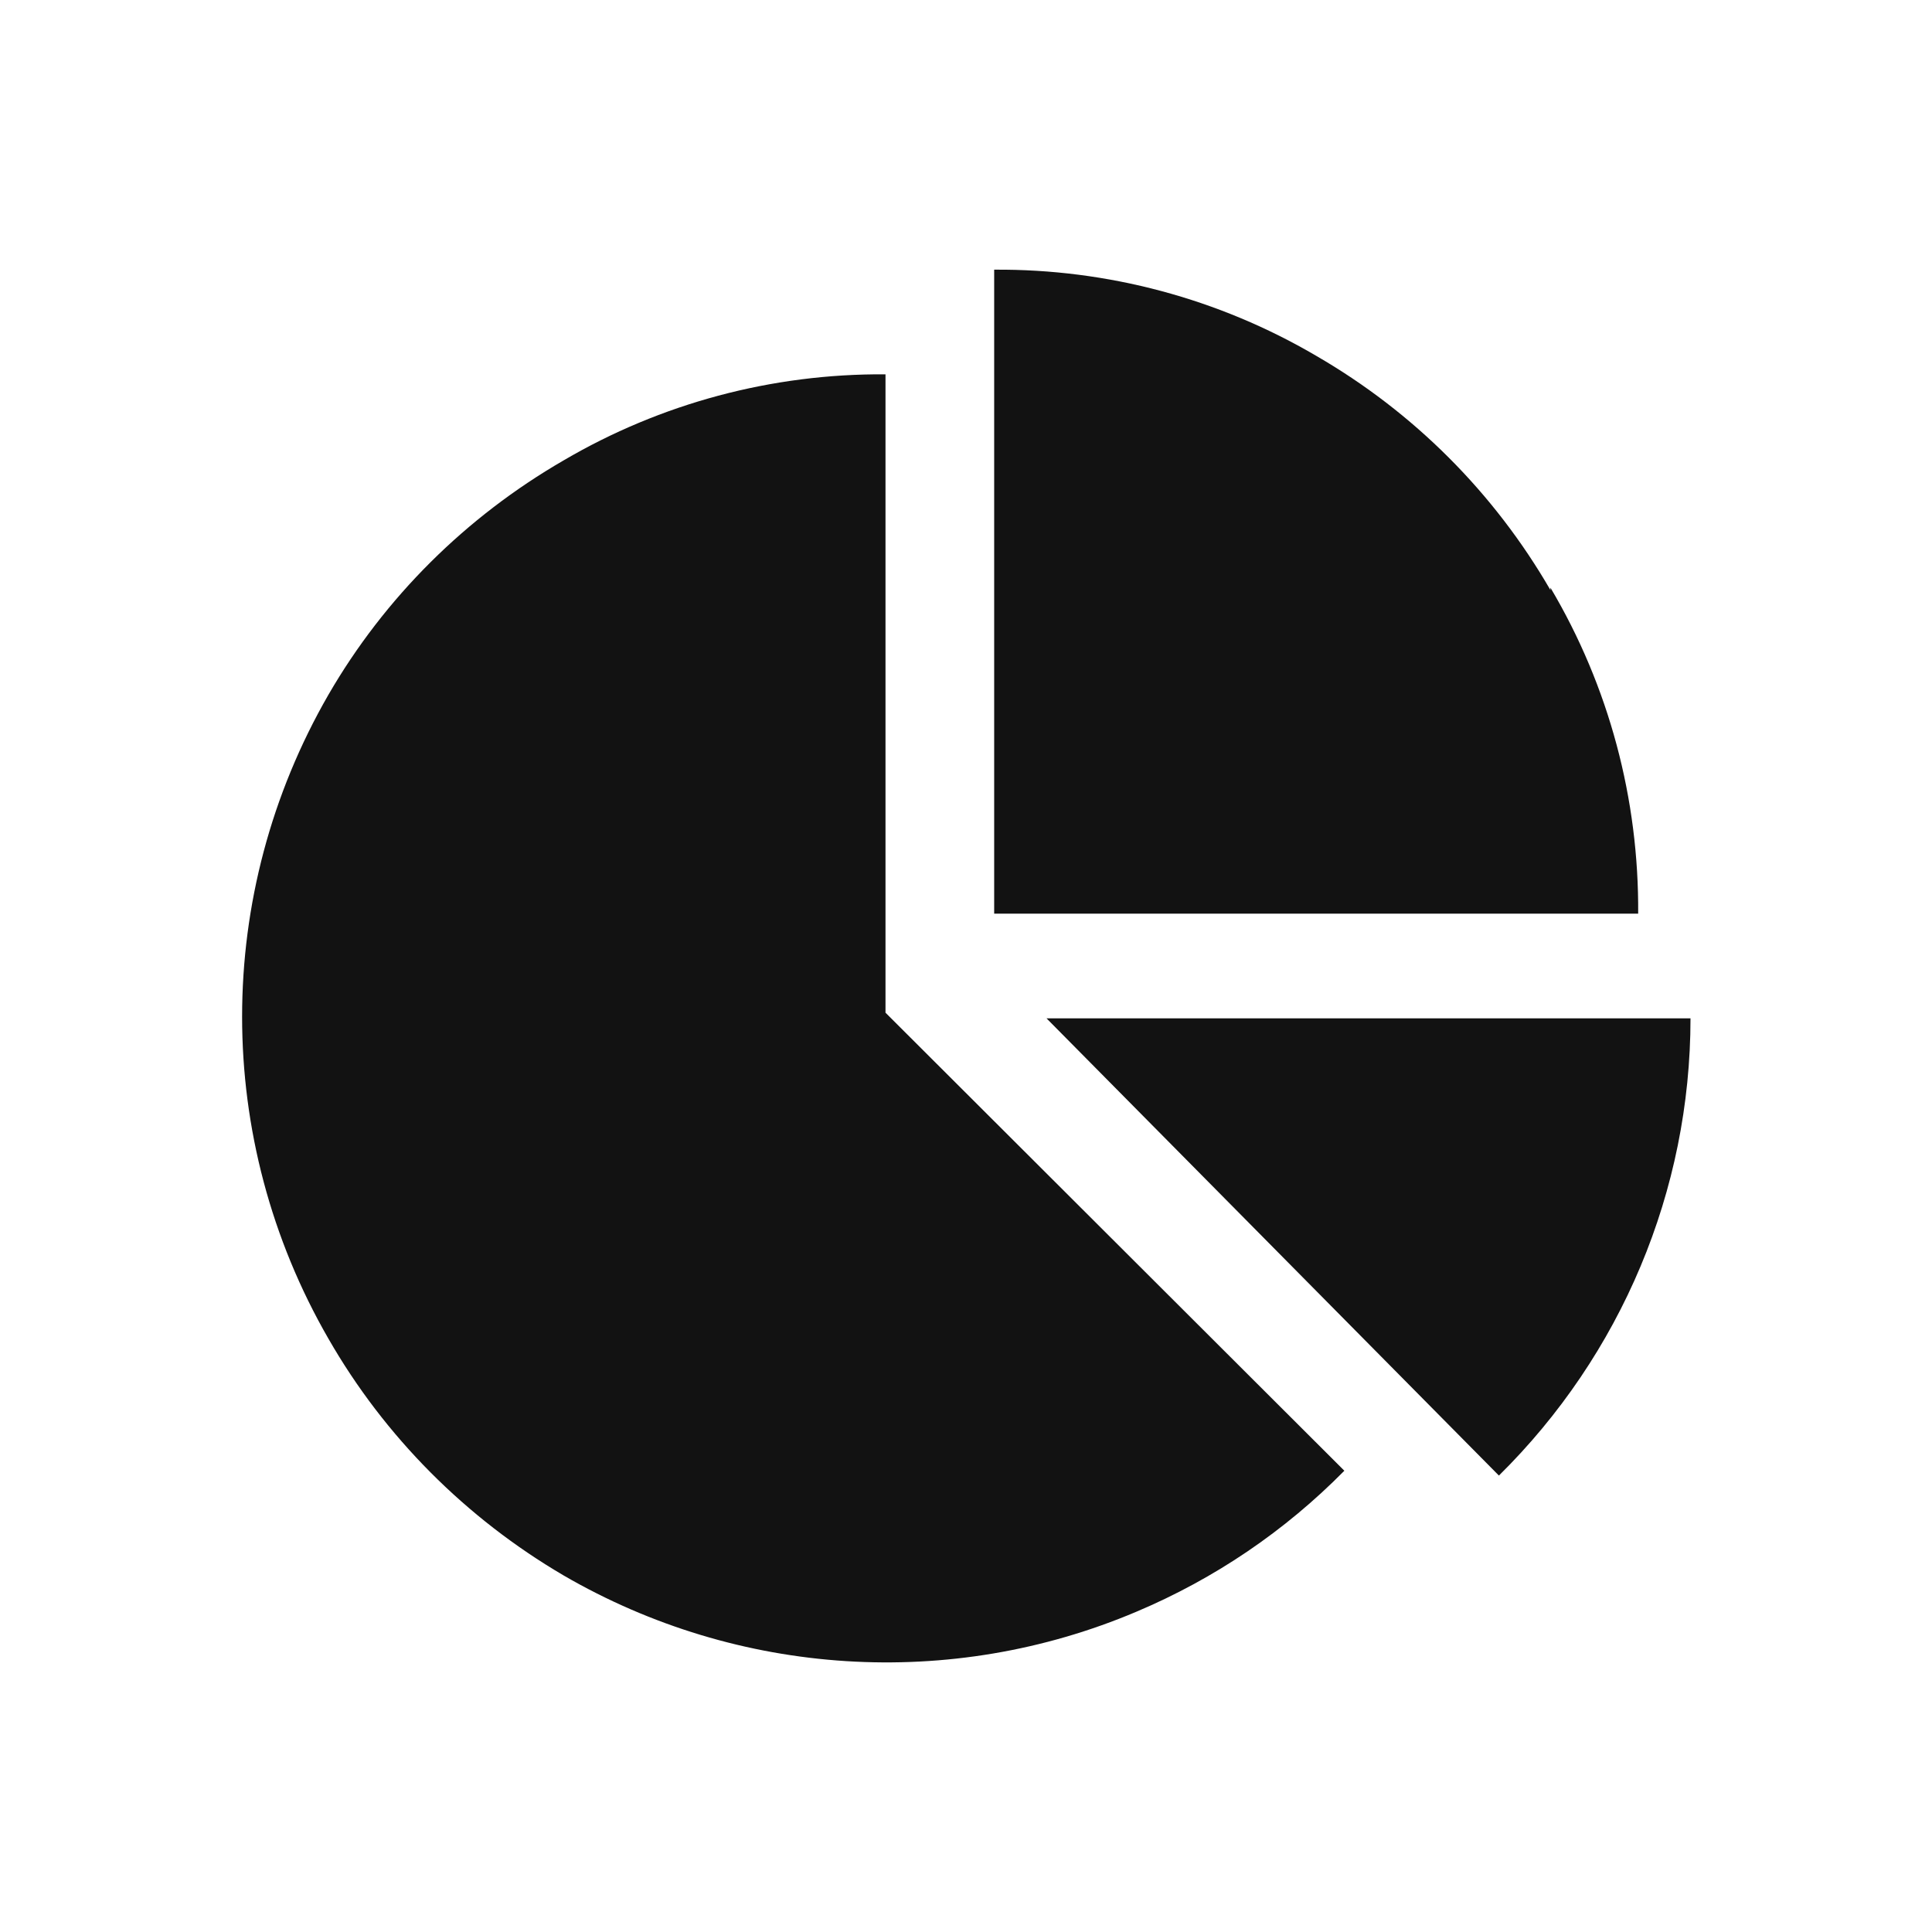 <svg version="1.2" xmlns="http://www.w3.org/2000/svg" xmlns:xlink="http://www.w3.org/1999/xlink" overflow="visible" preserveAspectRatio="none" viewBox="0 0 24 24" width="24" height="24"><g><path xmlns:default="http://www.w3.org/2000/svg" id="pie-chart" d="M11,12.58V4.65C9.59,4.64,8.21,5.01,7,5.72c-1.21,0.7-2.22,1.7-2.92,2.91c-1.43,2.48-1.43,5.52,0,8  c0.7,1.22,1.71,2.23,2.92,2.94c2.17,1.26,4.81,1.43,7.12,0.45c0.97-0.41,1.84-1,2.58-1.75L11,12.58L11,12.58z M18.62,18.33  c1.52-1.5,2.38-3.54,2.38-5.68h-8L18.62,18.33z M19.26,7.33c-0.7-1.21-1.7-2.21-2.91-2.91c-1.21-0.71-2.59-1.08-4-1.07v8h8  c0.01-1.42-0.36-2.82-1.09-4.05L19.26,7.33z" style="fill: rgb(18, 18, 18);" vector-effect="non-scaling-stroke"/></g></svg>